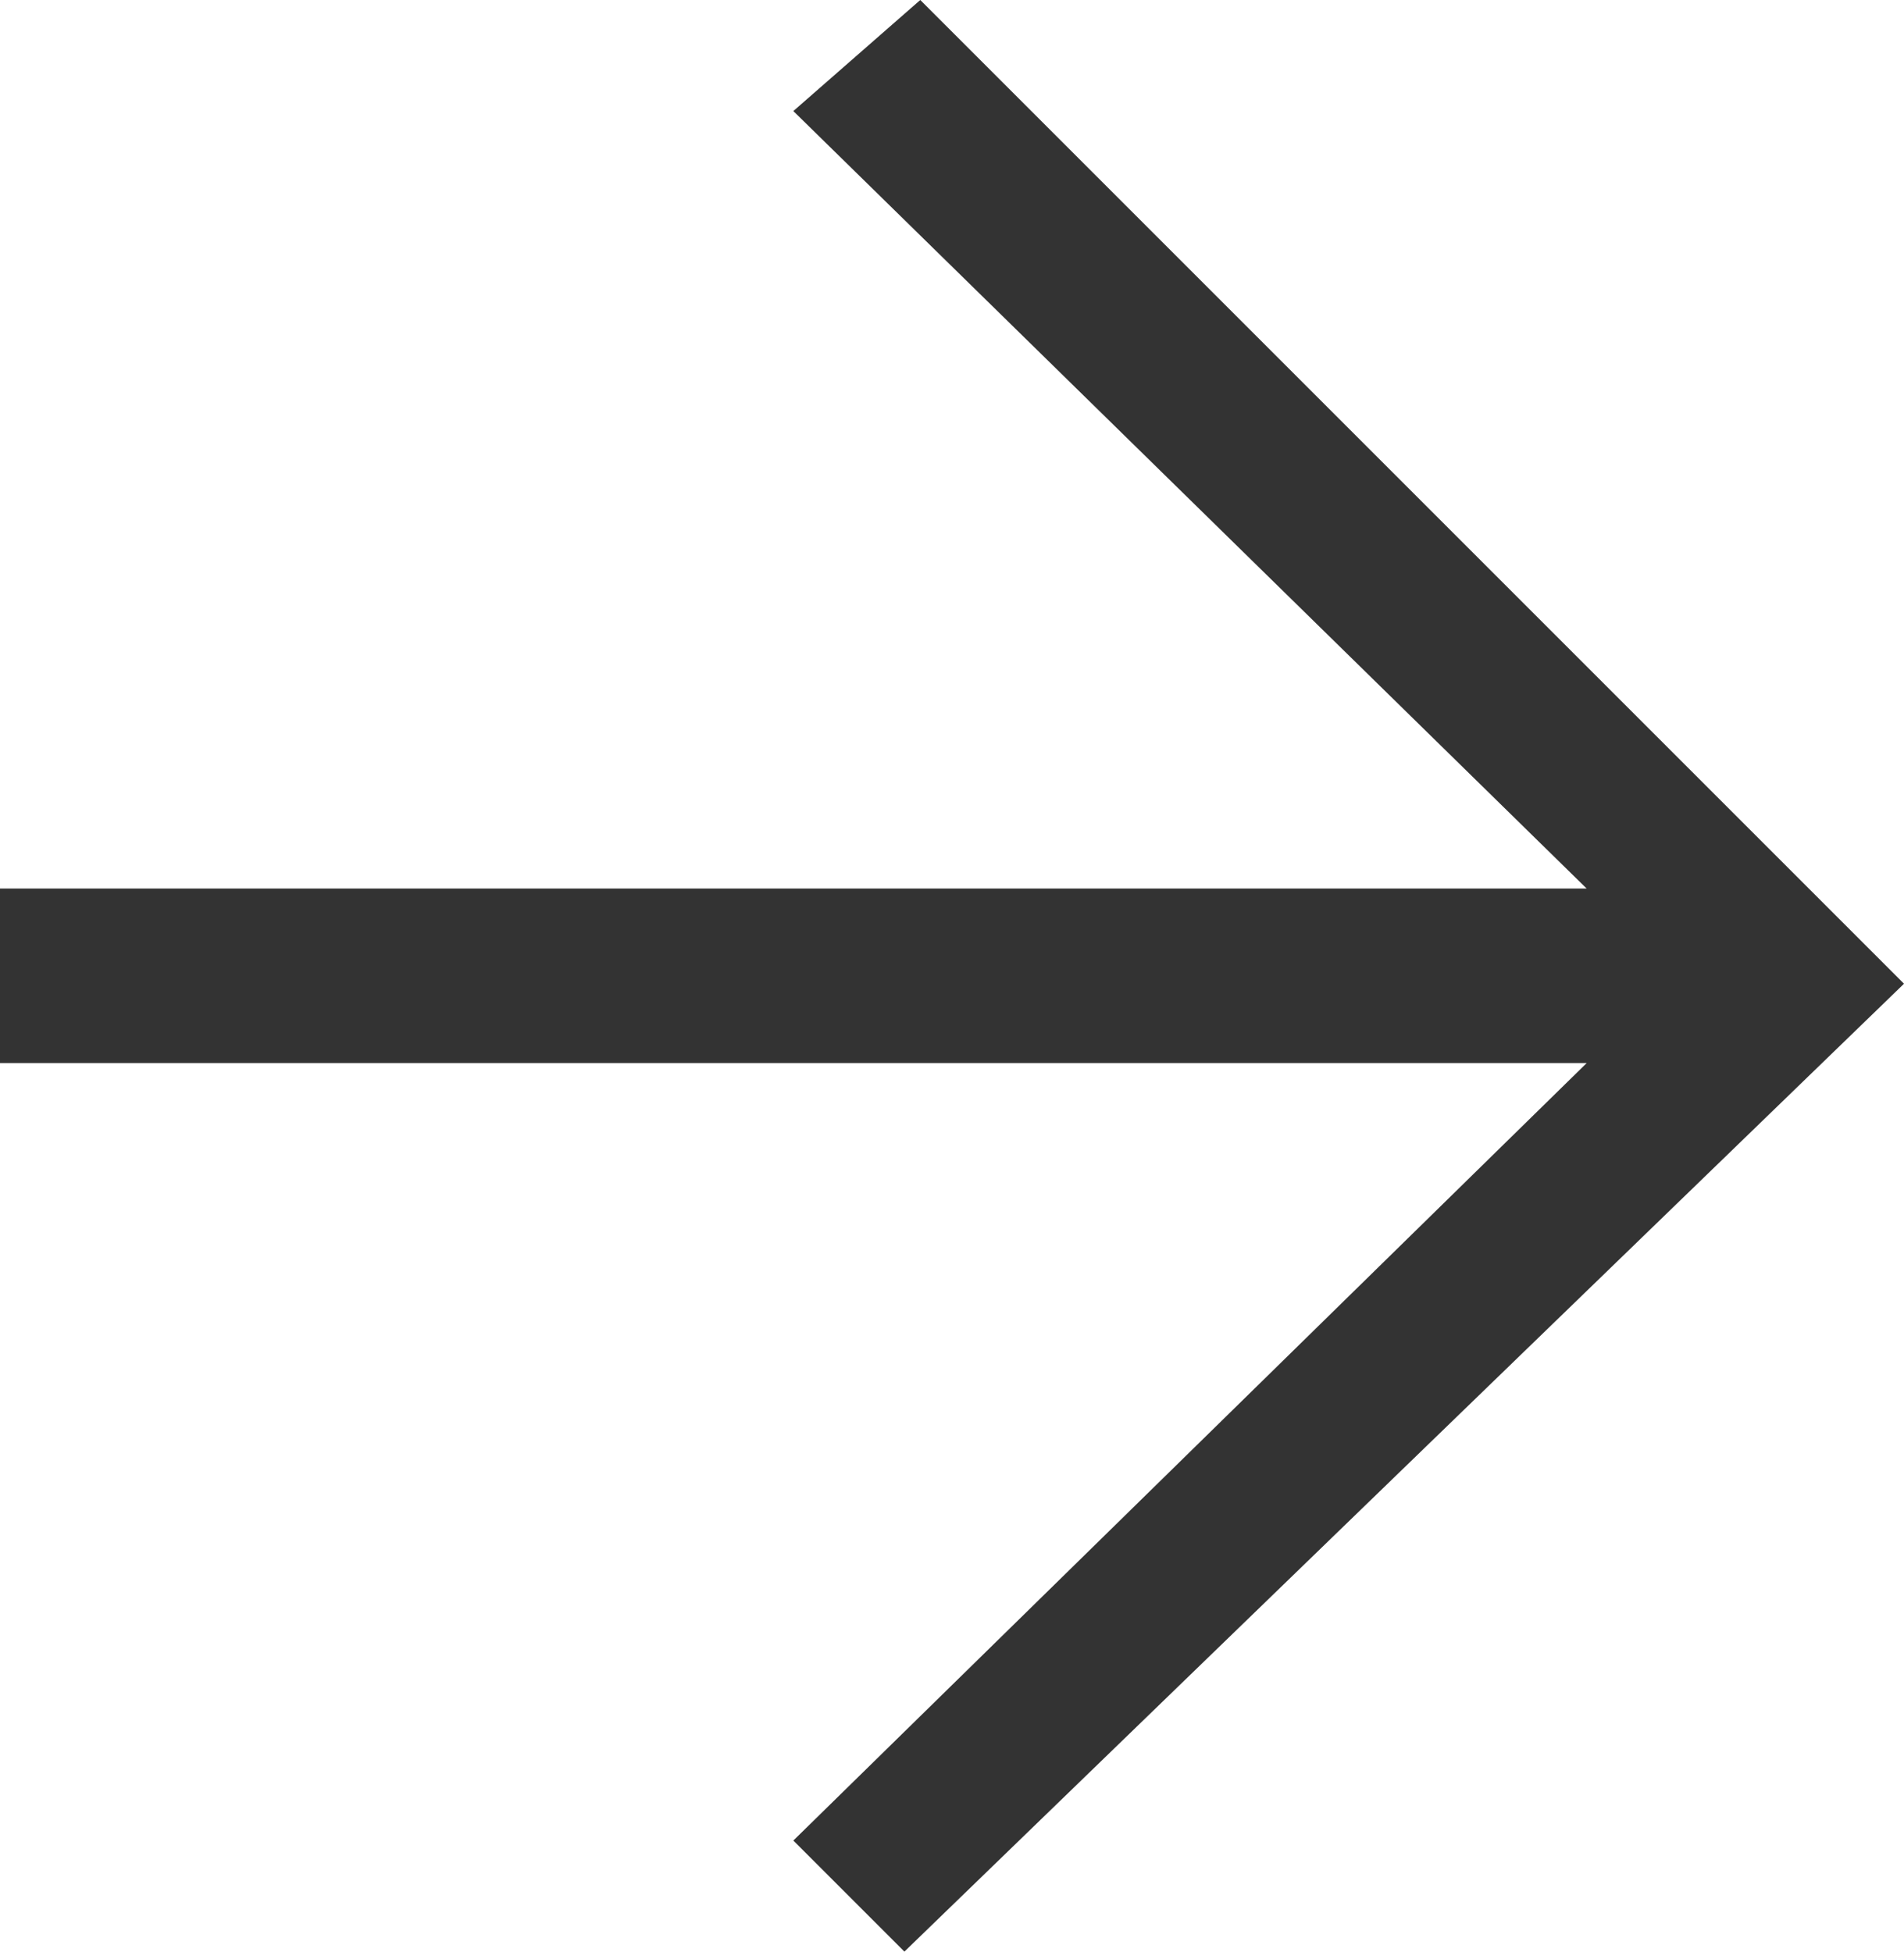 <?xml version="1.0" encoding="utf-8"?>
<!-- Generator: Adobe Illustrator 25.4.1, SVG Export Plug-In . SVG Version: 6.00 Build 0)  -->
<svg version="1.1" id="レイヤー_1" xmlns="http://www.w3.org/2000/svg" xmlns:xlink="http://www.w3.org/1999/xlink" x="0px"
	 y="0px" viewBox="0 0 12 12.3" style="enable-background:new 0 0 12 12.3;" xml:space="preserve">
<style type="text/css">
	.st0{fill-rule:evenodd;clip-rule:evenodd;fill:#333333;}
</style>
<polygon class="st0" points="5.8,0 5,0.7 10,5.6 0,5.6 0,6.7 10,6.7 10,6.7 5,11.6 5.7,12.3 12,6.2 "/>
</svg>
